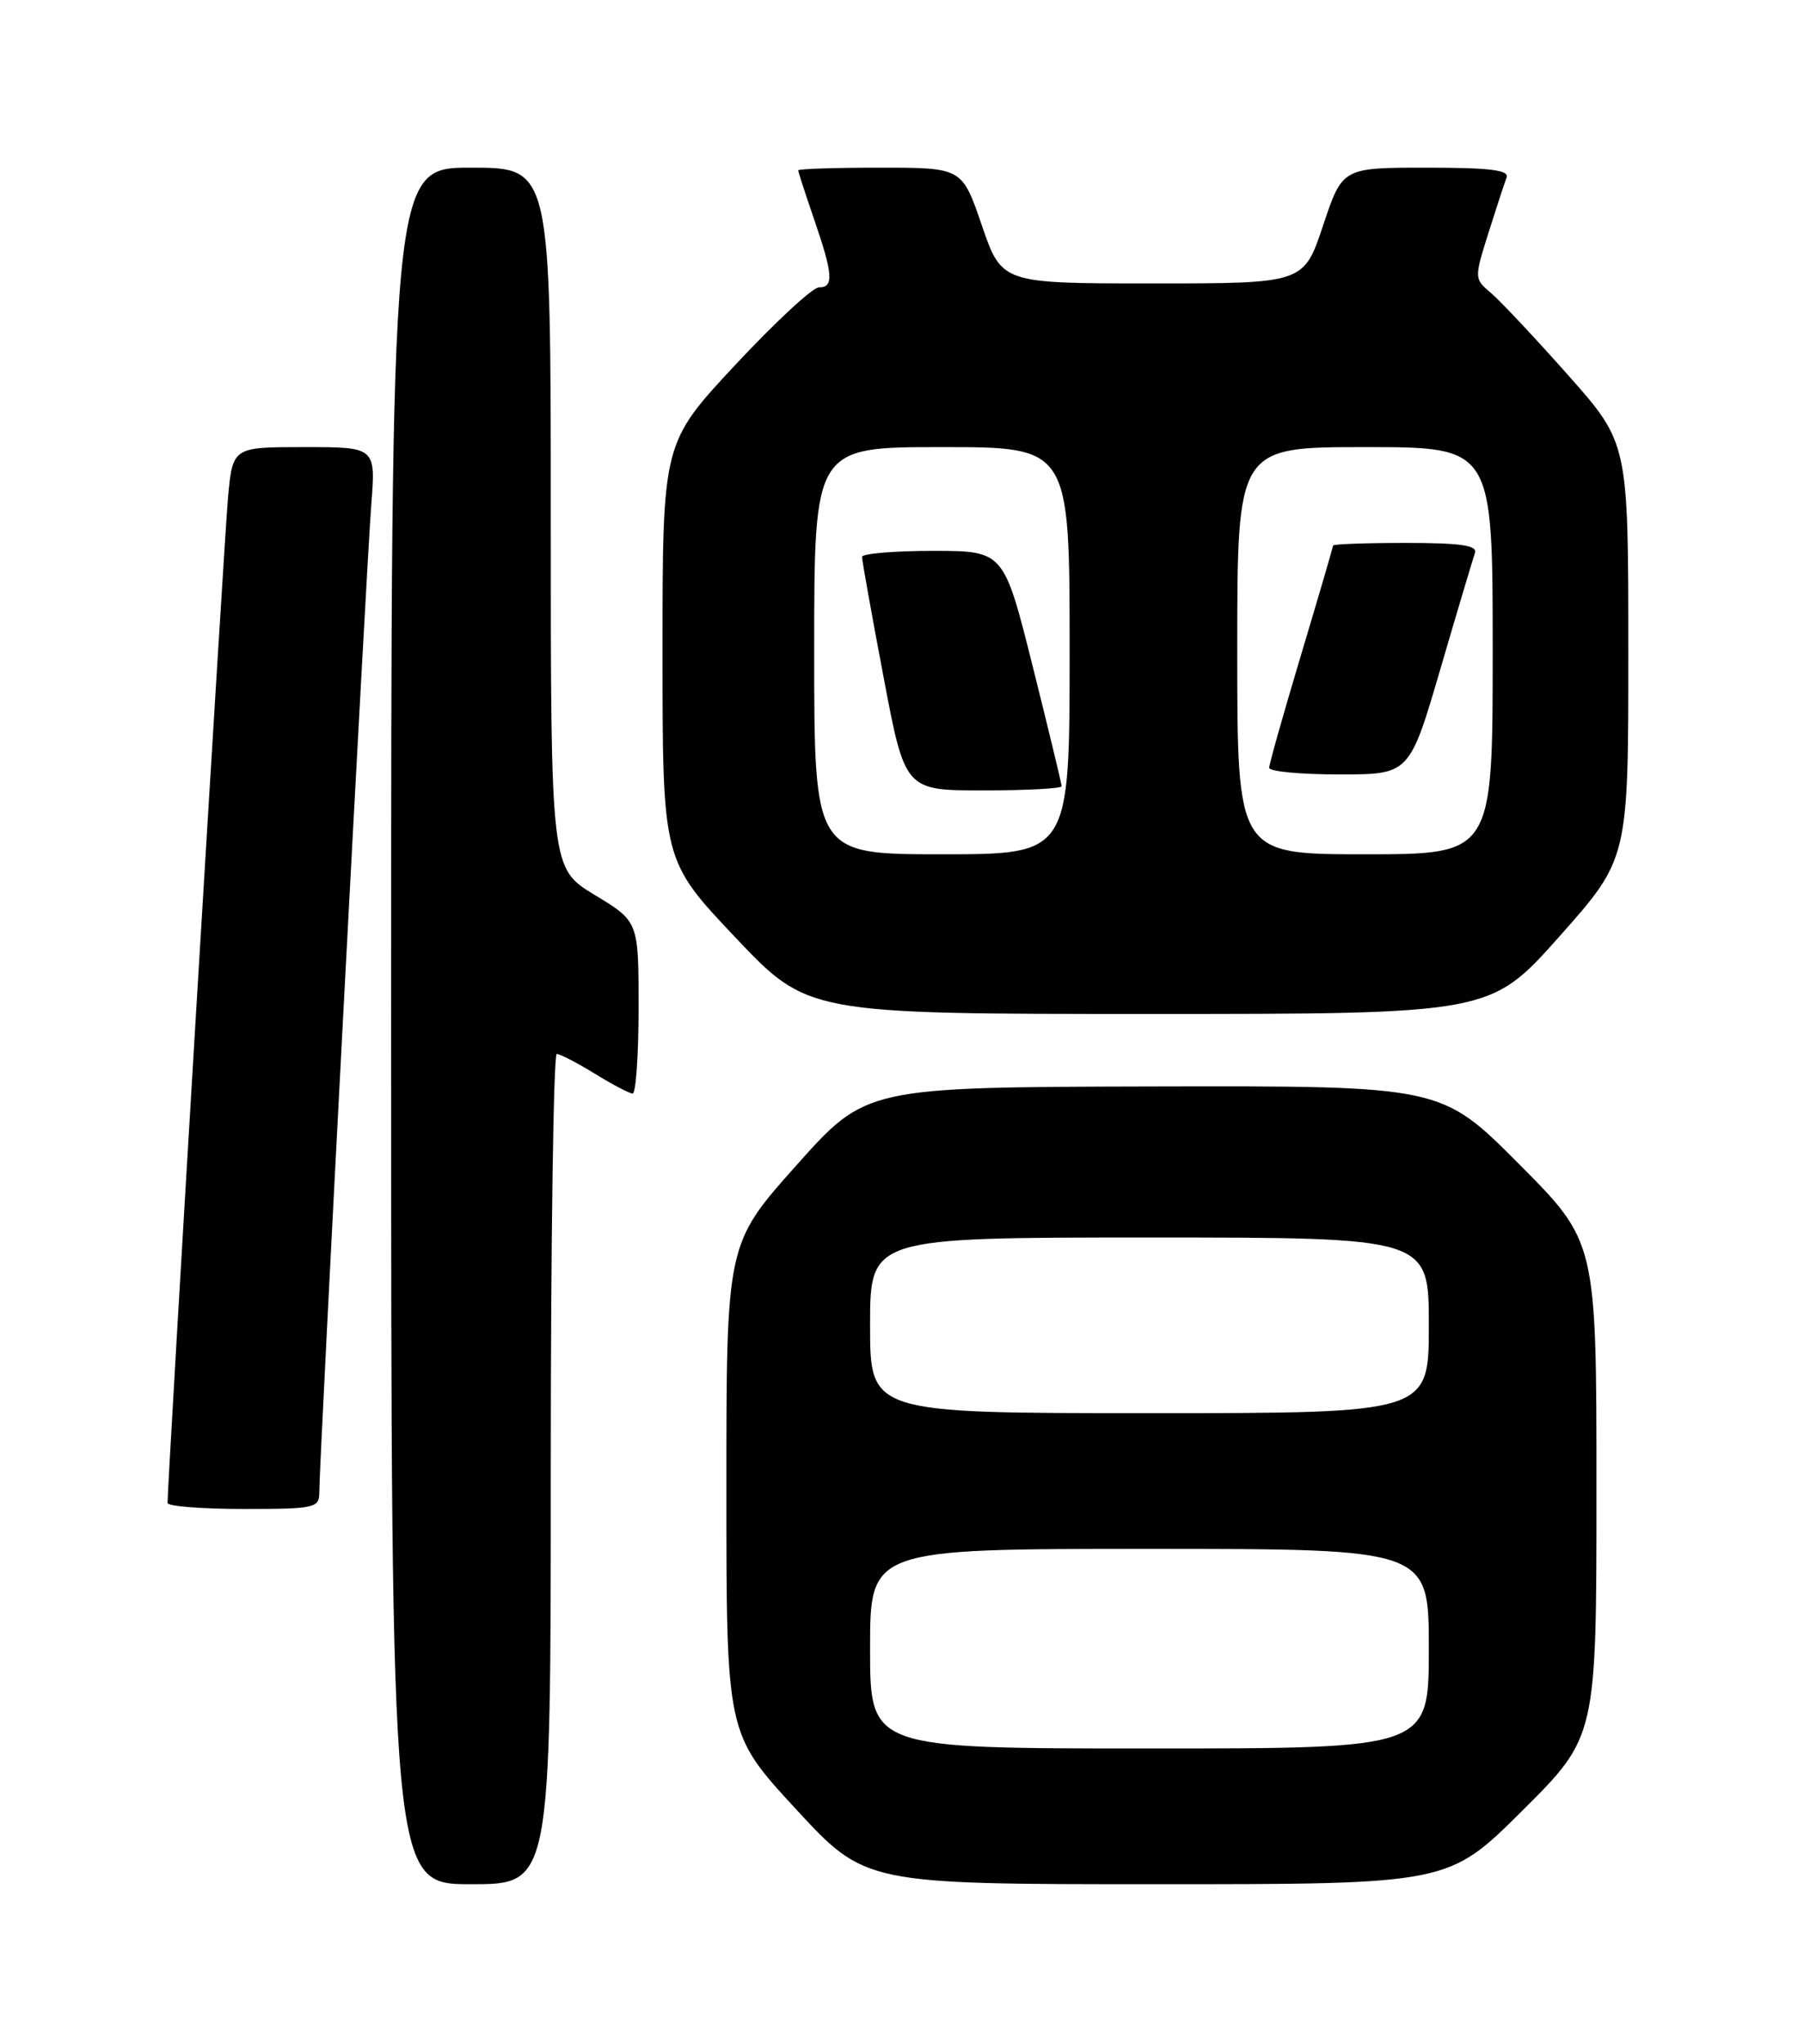 <?xml version="1.0" encoding="UTF-8" standalone="no"?>
<!DOCTYPE svg PUBLIC "-//W3C//DTD SVG 1.1//EN" "http://www.w3.org/Graphics/SVG/1.1/DTD/svg11.dtd" >
<svg xmlns="http://www.w3.org/2000/svg" xmlns:xlink="http://www.w3.org/1999/xlink" version="1.1" viewBox="0 0 226 256">
 <g >
 <path fill="currentColor"
d=" M 69.00 184.00 C 69.00 155.40 69.34 132.00 69.75 132.01 C 70.16 132.01 72.30 133.12 74.50 134.47 C 76.70 135.83 78.84 136.95 79.25 136.97 C 79.66 136.99 80.00 132.15 80.00 126.21 C 80.00 115.42 80.00 115.42 74.50 112.09 C 69.00 108.76 69.00 108.76 69.00 64.88 C 69.00 21.00 69.00 21.00 59.00 21.00 C 49.00 21.00 49.00 21.00 49.00 128.50 C 49.00 236.00 49.00 236.00 59.00 236.00 C 69.00 236.00 69.00 236.00 69.00 184.00 Z  M 190.73 226.77 C 200.00 217.54 200.00 217.54 200.00 186.54 C 200.00 155.54 200.00 155.54 190.27 145.77 C 180.54 136.00 180.54 136.00 144.52 136.08 C 108.50 136.17 108.50 136.17 99.75 145.98 C 91.00 155.79 91.00 155.79 91.00 186.47 C 91.00 217.15 91.00 217.15 99.70 226.58 C 108.40 236.00 108.40 236.00 144.93 236.00 C 181.46 236.00 181.46 236.00 190.73 226.77 Z  M 40.00 186.89 C 40.00 183.09 45.92 70.69 46.51 63.25 C 47.08 56.00 47.08 56.00 38.12 56.00 C 29.16 56.00 29.16 56.00 28.57 62.25 C 28.10 67.34 20.98 185.70 20.99 188.25 C 21.00 188.66 25.27 189.00 30.50 189.00 C 39.50 189.00 40.00 188.89 40.00 186.89 Z  M 195.36 117.29 C 204.00 107.57 204.00 107.57 203.99 81.54 C 203.99 55.50 203.99 55.50 196.46 47.00 C 192.31 42.33 187.96 37.69 186.79 36.70 C 184.68 34.92 184.68 34.87 186.46 29.20 C 187.45 26.07 188.47 22.94 188.74 22.25 C 189.10 21.30 186.70 21.00 178.69 21.00 C 168.17 21.00 168.17 21.00 165.75 28.25 C 163.33 35.50 163.33 35.50 144.42 35.50 C 125.50 35.50 125.50 35.50 123.01 28.25 C 120.53 21.00 120.53 21.00 110.26 21.00 C 104.62 21.00 100.00 21.15 100.00 21.34 C 100.00 21.53 100.90 24.30 102.00 27.50 C 104.37 34.39 104.48 36.00 102.58 36.00 C 101.80 36.00 97.08 40.38 92.08 45.74 C 83.00 55.48 83.00 55.48 83.00 81.63 C 83.00 107.77 83.00 107.77 92.10 117.39 C 101.20 127.00 101.20 127.00 143.96 127.00 C 186.72 127.00 186.72 127.00 195.36 117.29 Z  M 109.00 206.50 C 109.00 194.00 109.00 194.00 144.00 194.00 C 179.00 194.00 179.00 194.00 179.00 206.50 C 179.00 219.00 179.00 219.00 144.00 219.00 C 109.00 219.00 109.00 219.00 109.00 206.50 Z  M 109.00 166.00 C 109.00 155.00 109.00 155.00 144.00 155.00 C 179.00 155.00 179.00 155.00 179.00 166.00 C 179.00 177.00 179.00 177.00 144.00 177.00 C 109.00 177.00 109.00 177.00 109.00 166.00 Z  M 102.00 81.50 C 102.00 56.00 102.00 56.00 118.00 56.00 C 134.00 56.00 134.00 56.00 134.00 81.50 C 134.00 107.00 134.00 107.00 118.00 107.00 C 102.00 107.00 102.00 107.00 102.00 81.50 Z  M 133.00 98.48 C 133.00 98.19 131.37 91.44 129.38 83.48 C 125.75 69.00 125.75 69.00 116.88 69.00 C 111.99 69.00 108.00 69.34 107.99 69.75 C 107.99 70.16 109.19 76.91 110.68 84.75 C 113.37 99.00 113.37 99.00 123.19 99.00 C 128.58 99.00 133.00 98.76 133.00 98.48 Z  M 155.00 81.50 C 155.00 56.00 155.00 56.00 171.00 56.00 C 187.00 56.00 187.00 56.00 187.00 81.50 C 187.00 107.00 187.00 107.00 171.00 107.00 C 155.00 107.00 155.00 107.00 155.00 81.50 Z  M 180.46 83.75 C 182.59 76.46 184.54 69.94 184.78 69.25 C 185.11 68.31 182.96 68.00 176.11 68.00 C 171.10 68.00 167.00 68.15 167.00 68.33 C 167.00 68.51 165.20 74.66 163.00 82.00 C 160.80 89.34 159.00 95.71 159.00 96.17 C 159.00 96.63 162.95 97.00 167.79 97.00 C 176.58 97.00 176.58 97.00 180.46 83.75 Z "/>
</g>
</svg>